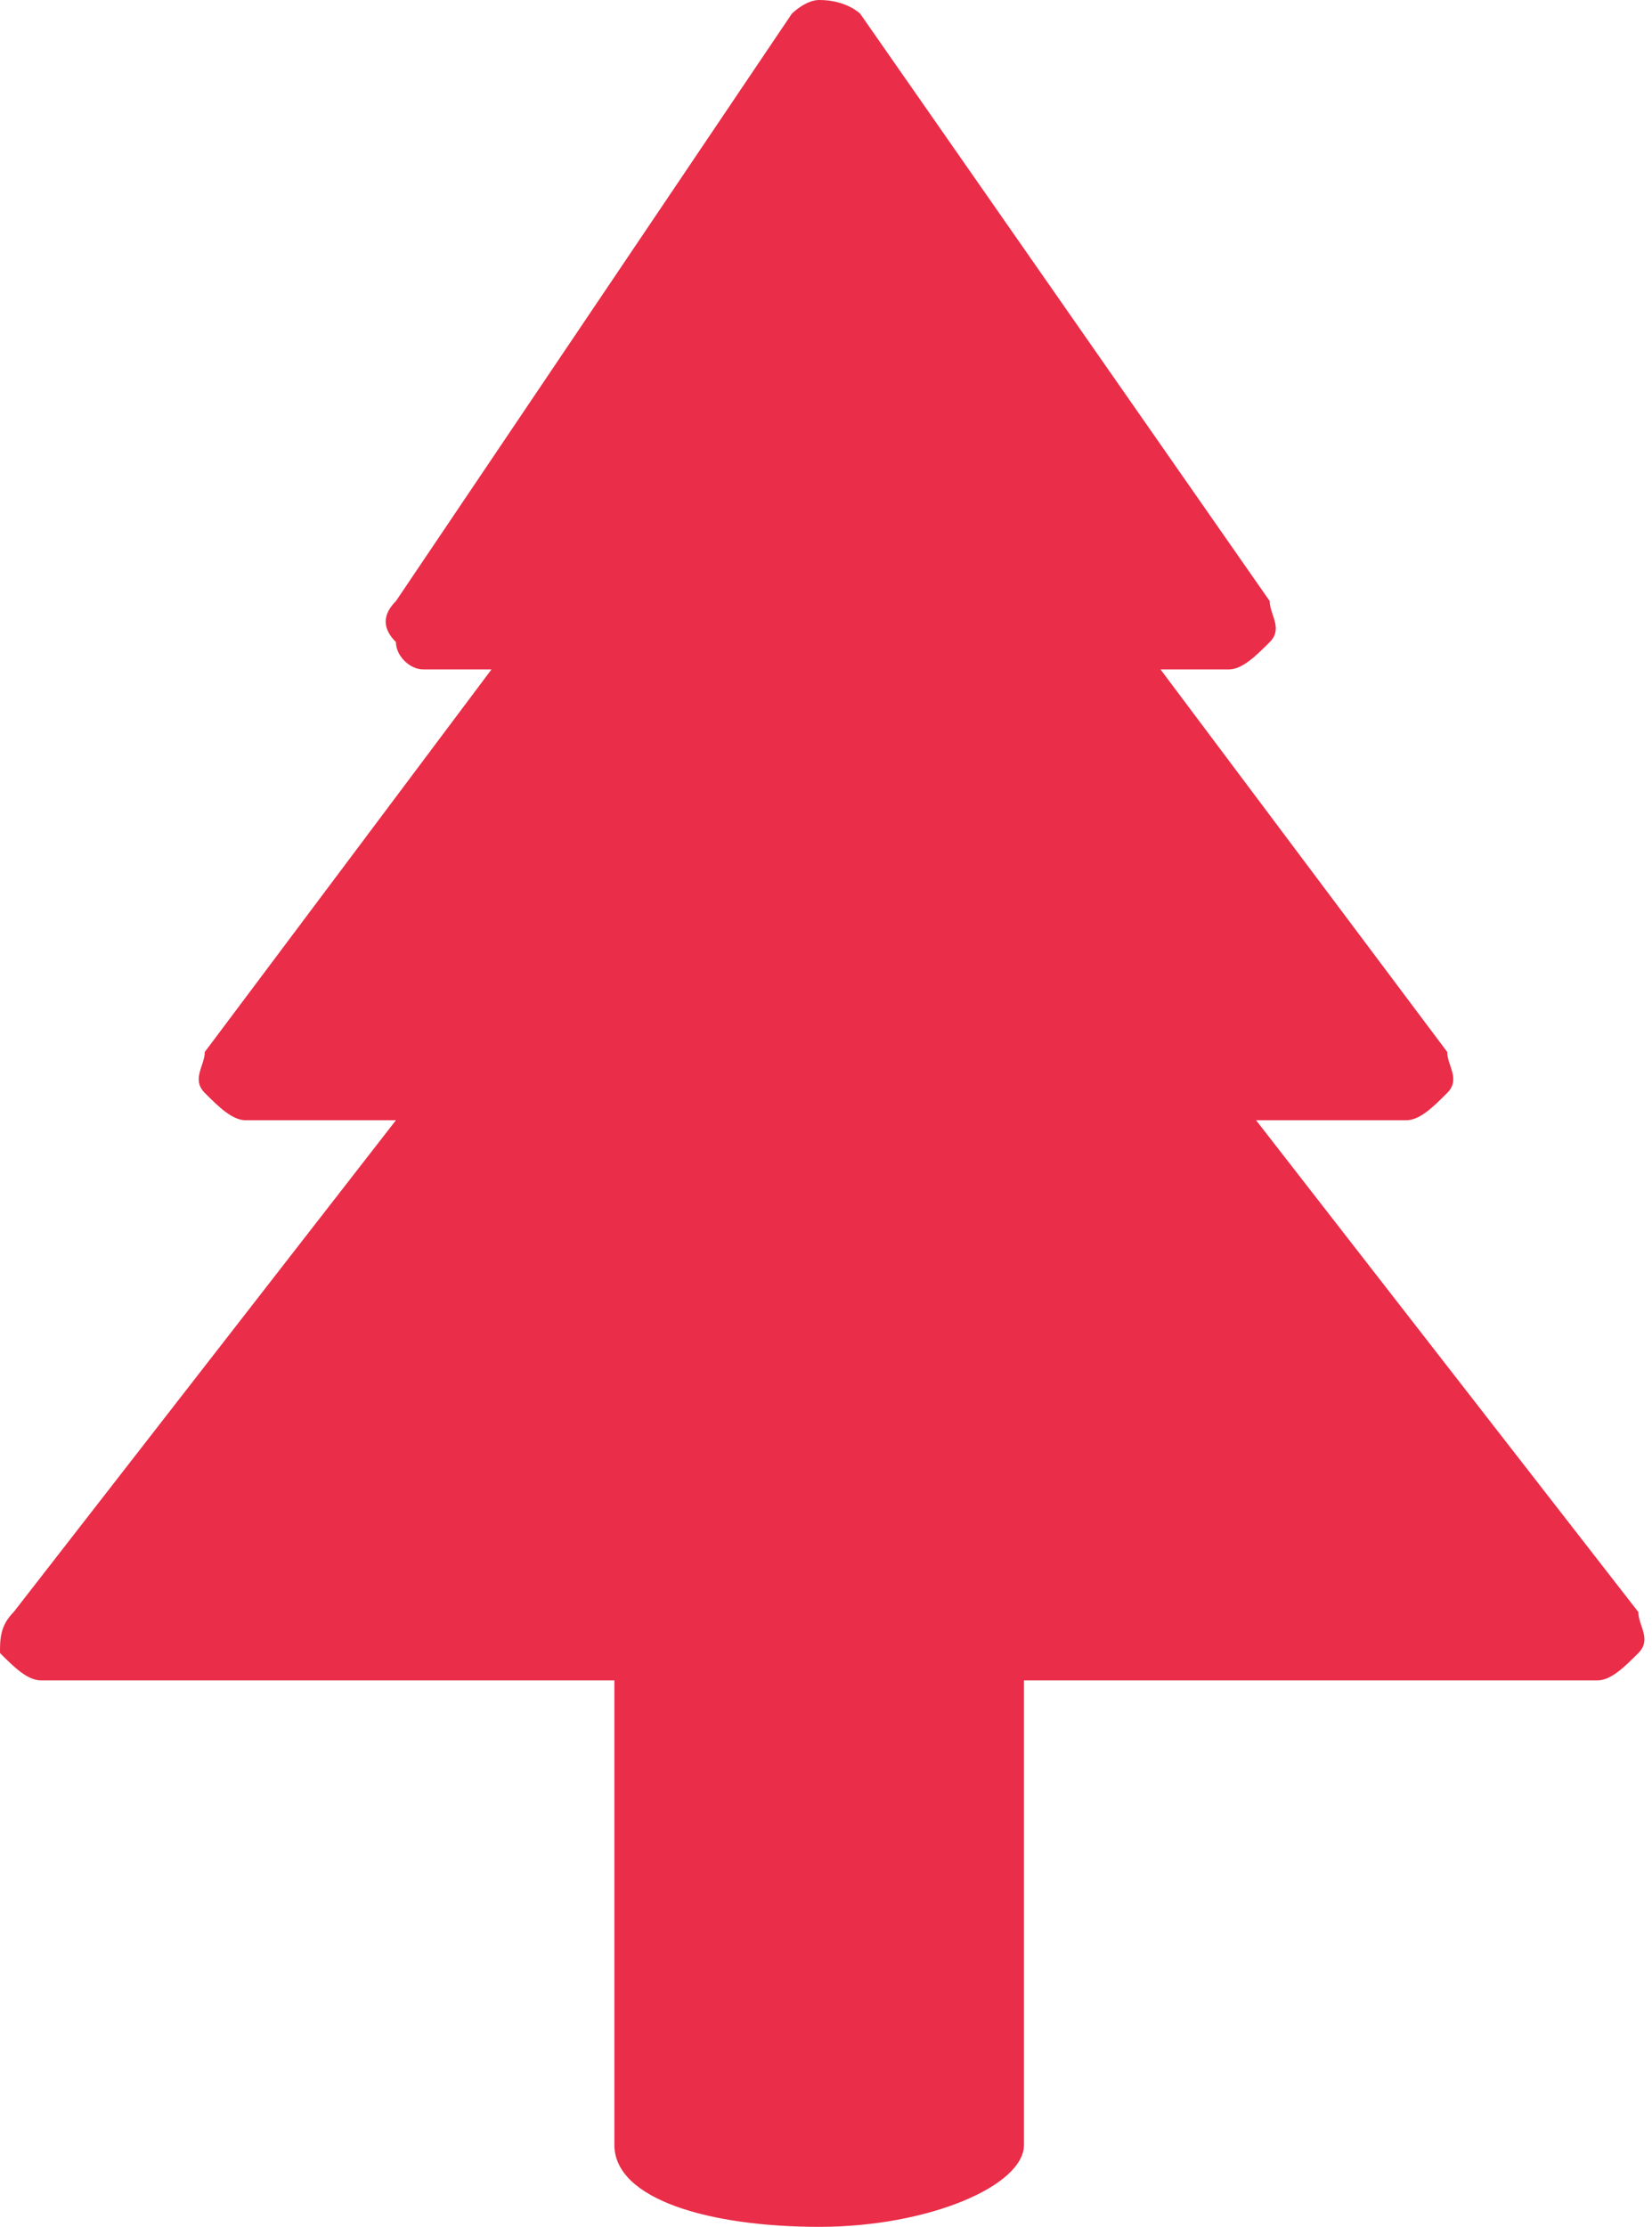 <?xml version="1.0" encoding="utf-8"?>
<!-- Generator: Adobe Illustrator 21.1.0, SVG Export Plug-In . SVG Version: 6.00 Build 0)  -->
<svg version="1.1" xmlns="http://www.w3.org/2000/svg" xmlns:xlink="http://www.w3.org/1999/xlink" x="0px" y="0px"
	 viewBox="0 0 12.1 16.3" style="enable-background:new 0 0 12.1 16.3;" xml:space="preserve">
<style type="text/css">
	.st0{fill:#EA2D48;}
	.st1{fill:none;stroke:#FFFFFF;stroke-width:0.895;stroke-linecap:round;stroke-linejoin:round;stroke-miterlimit:10;}
	.st2{fill:#FFFFFF;}
	.st3{fill:none;stroke:#FFFFFF;stroke-width:1.965;stroke-linecap:round;stroke-linejoin:round;stroke-miterlimit:10;}
	.st4{fill:none;stroke:#EA2D48;stroke-width:1.965;stroke-linecap:round;stroke-linejoin:round;stroke-miterlimit:10;}
	.st5{fill:#808080;}
</style>
<g id="大地圖">
</g>
<g id="地圖上icon">
</g>
<g id="列印button_x2F_注意事項">
</g>
<g id="側邊欄">
</g>
<g id="資訊">
	<g>
		<path class="st0" d="M9.2,8.2h1.1c0.1,0,0.2-0.1,0.3-0.2c0.1-0.1,0-0.2,0-0.3L8.5,4.9h0.5c0.1,0,0.2-0.1,0.3-0.2
			c0.1-0.1,0-0.2,0-0.3L6.3,0.1C6.3,0.1,6.2,0,6,0h0C5.9,0,5.8,0.1,5.8,0.1L2.9,4.4c-0.1,0.1-0.1,0.2,0,0.3C2.9,4.8,3,4.9,3.1,4.9
			h0.5L1.5,7.7C1.5,7.8,1.4,7.9,1.5,8c0.1,0.1,0.2,0.2,0.3,0.2h1.1l-2.8,3.6C0,11.9,0,12,0,12.1c0.1,0.1,0.2,0.2,0.3,0.2h4.2v3.4h0
			c0,0.4,0.7,0.6,1.5,0.6c0.8,0,1.5-0.3,1.5-0.6l0-3.4h4.2c0.1,0,0.2-0.1,0.3-0.2c0.1-0.1,0-0.2,0-0.3L9.2,8.2z M9.2,8.2"/>
	</g>
</g>
<g id="logo">
</g>
<g id="灰階透明">
</g>
<g id="列印popup視窗">
</g>
<g id="列印popup資訊">
</g>
<g id="標註範圍">
</g>
<g id="大範圍標註">
</g>
<g id="標注字型規格">
</g>
</svg>
